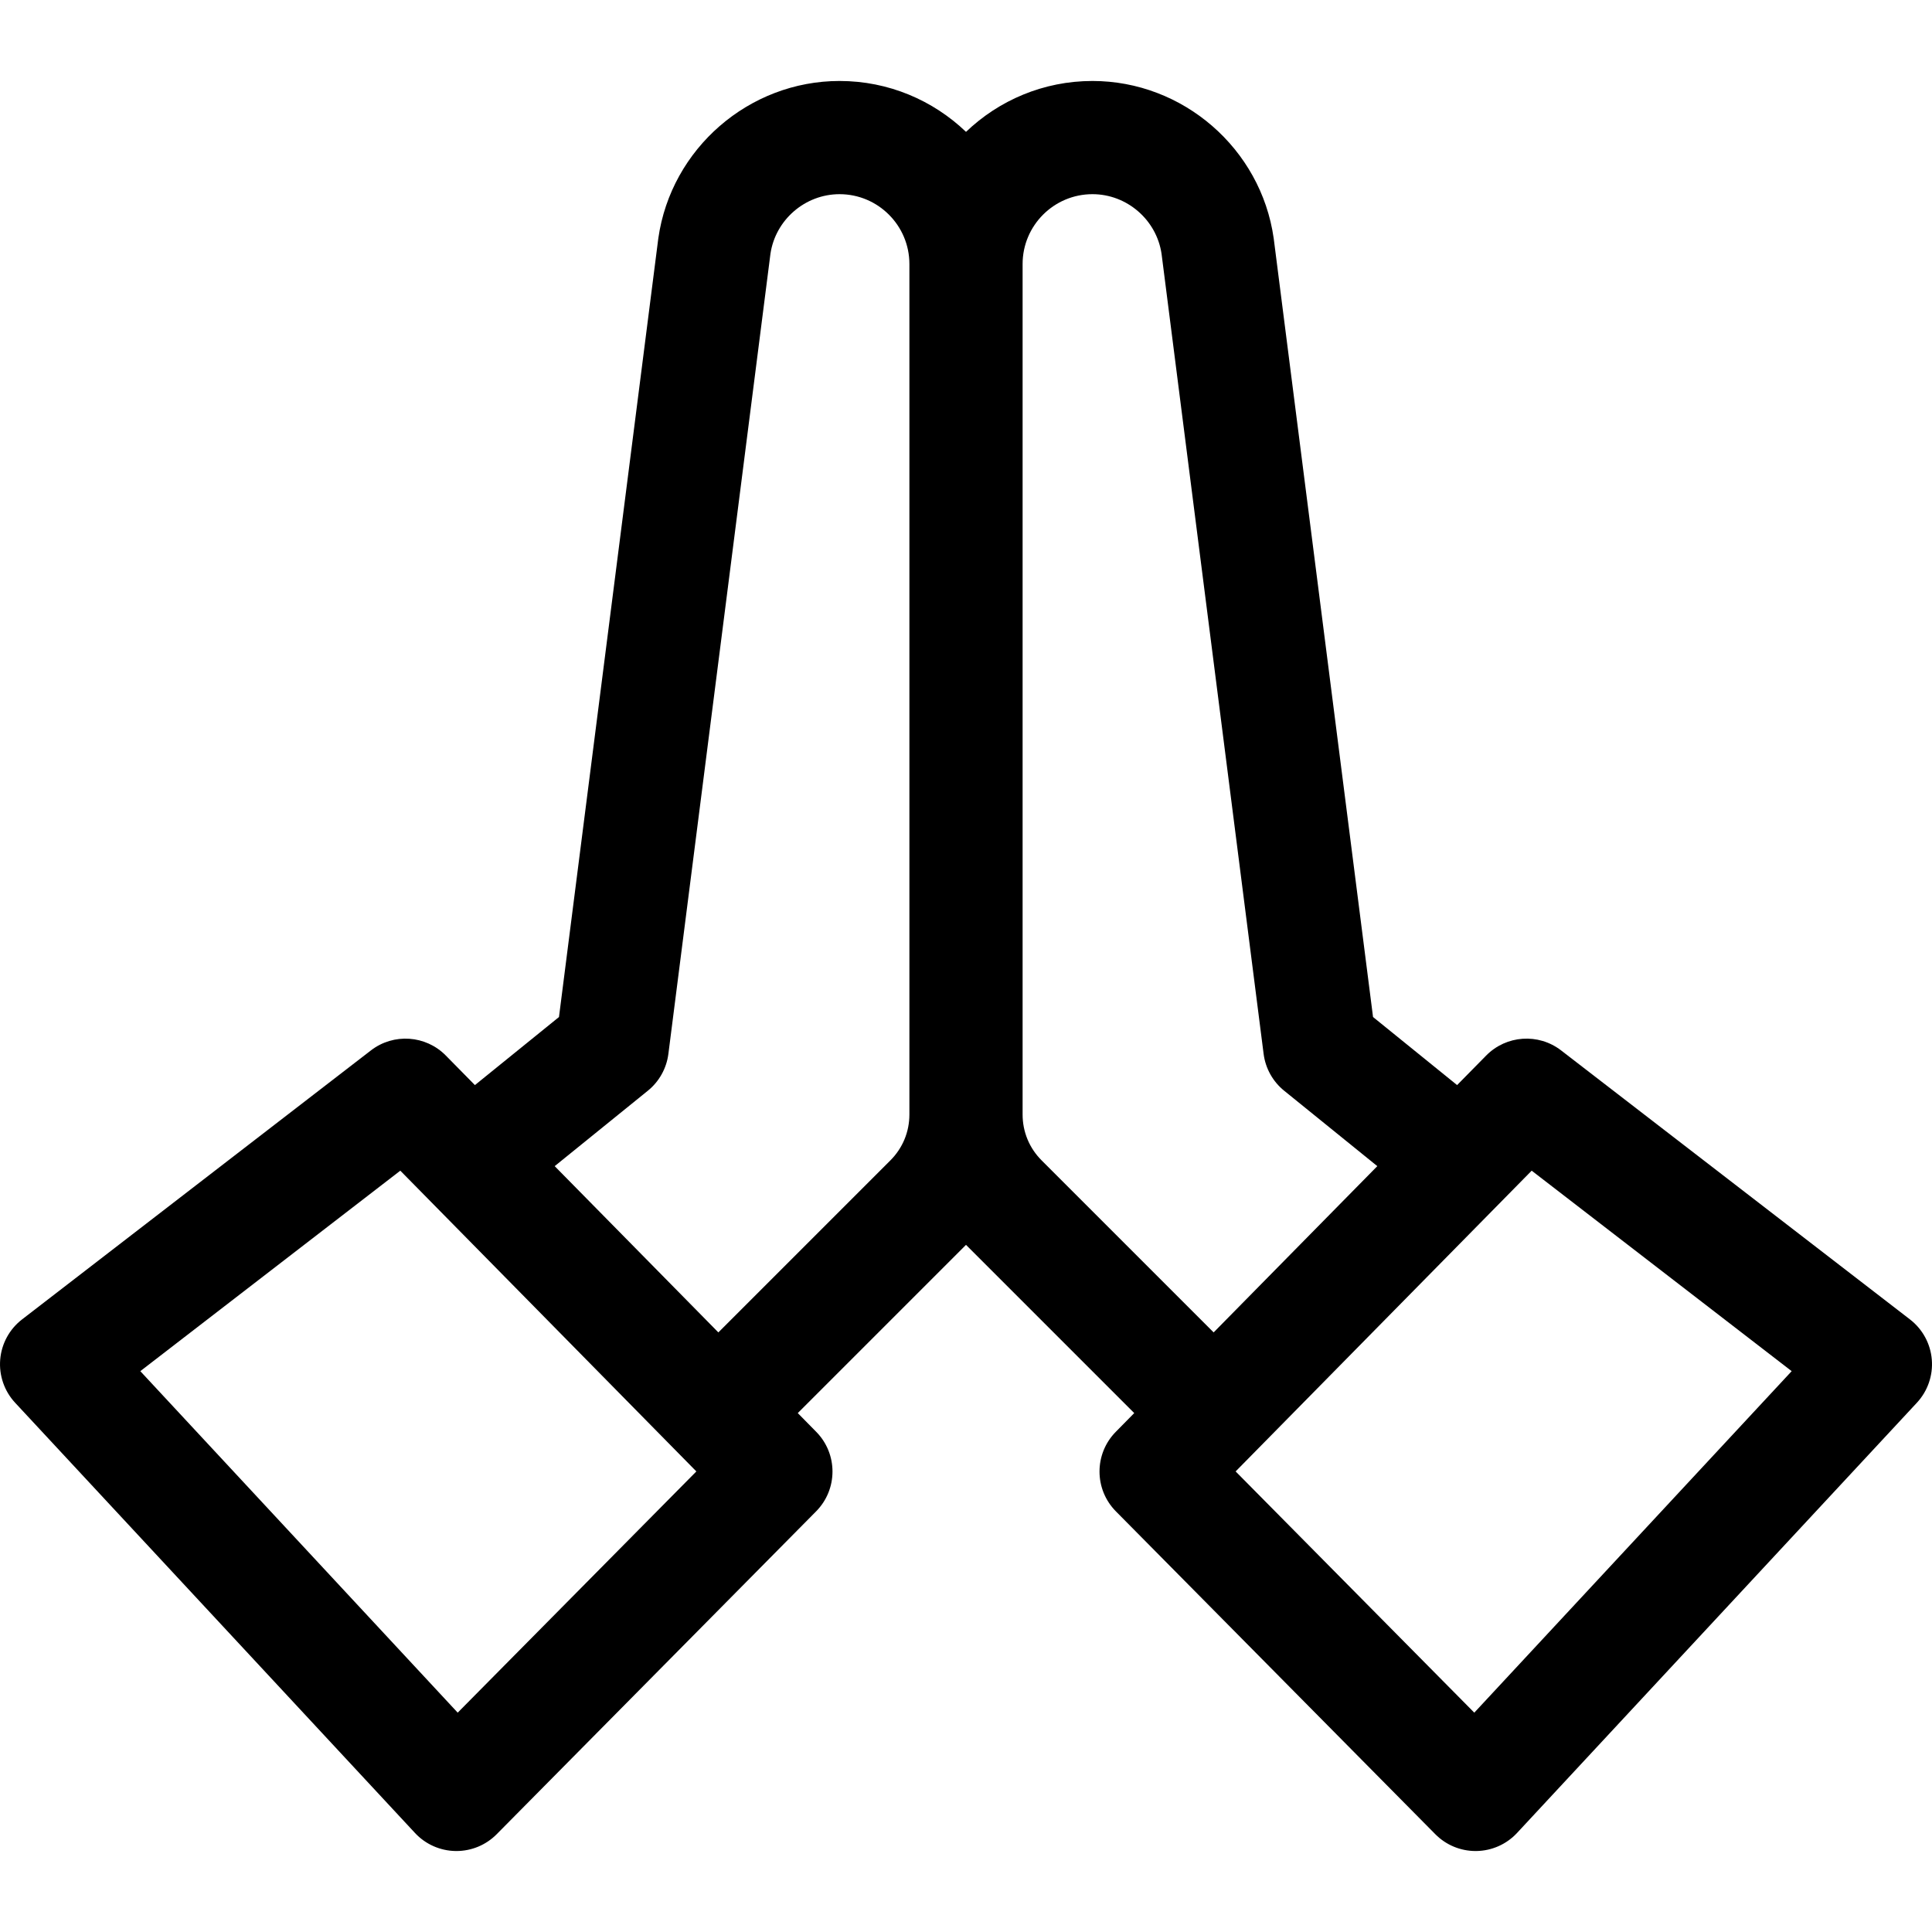 <svg enable-background="new 0 0 512.001 512.001" height="512" viewBox="0 0 512.001 512.001" width="512" xmlns="http://www.w3.org/2000/svg">
  <g>
    <path d="m511.95 360.299c-.348-4.203-2.449-8.066-5.79-10.642l-92.452-71.288c-6.007-4.632-14.527-4.049-19.849 1.356l-7.712 7.834-22.278-18.038-26.302-206.176c-.009-.072-.019-.145-.029-.217-3.384-23.756-24.03-41.67-48.026-41.67-12.99 0-24.794 5.142-33.511 13.485-8.717-8.343-20.521-13.485-33.511-13.485-23.996 0-44.643 17.914-48.026 41.67-.011.072-.021.145-.029.217l-26.302 206.178-22.278 18.038-7.712-7.834c-5.32-5.406-13.842-5.989-19.849-1.356l-92.453 71.287c-3.341 2.575-5.442 6.438-5.79 10.642s1.091 8.359 3.962 11.449l105.957 114.005c2.782 2.993 6.666 4.723 10.753 4.786.078.001.156.002.234.002 4.003 0 7.844-1.601 10.663-4.45l84.661-85.57c5.772-5.834 5.784-15.224.026-21.072l-4.89-4.968 44.583-44.582 44.582 44.582-4.89 4.968c-5.758 5.849-5.746 15.238.026 21.072l84.661 85.57c2.819 2.85 6.66 4.45 10.663 4.45.078 0 .156-.001.234-.002 4.087-.063 7.971-1.793 10.753-4.786l105.957-114.006c2.873-3.089 4.311-7.245 3.964-11.449zm-390.654 93.573-84.111-90.5 68.901-53.13 78.458 79.703zm114.676-146.37-45.6 45.6-43.373-44.061 24.689-19.99c3.003-2.432 4.952-5.928 5.441-9.76l27.047-212.024c1.331-9.02 9.188-15.809 18.313-15.809 10.207 0 18.511 8.304 18.511 18.511v225.393c0 4.586-1.786 8.897-5.028 12.14zm40.058.001c-3.243-3.244-5.029-7.556-5.029-12.142v-225.392c0-10.207 8.304-18.511 18.511-18.511 9.126 0 16.982 6.789 18.313 15.809l27.047 212.024c.489 3.832 2.438 7.328 5.441 9.76l24.689 19.99-43.373 44.061zm114.674 146.369-63.248-63.927 78.458-79.703 68.901 53.13z"/>
  </g>
</svg>
<!--Icons made by <a href="https://www.flaticon.com/authors/freepik" title="Freepik">Freepik</a> from <a href="https://www.flaticon.com/" title="Flaticon"> www.flaticon.com</a>-->